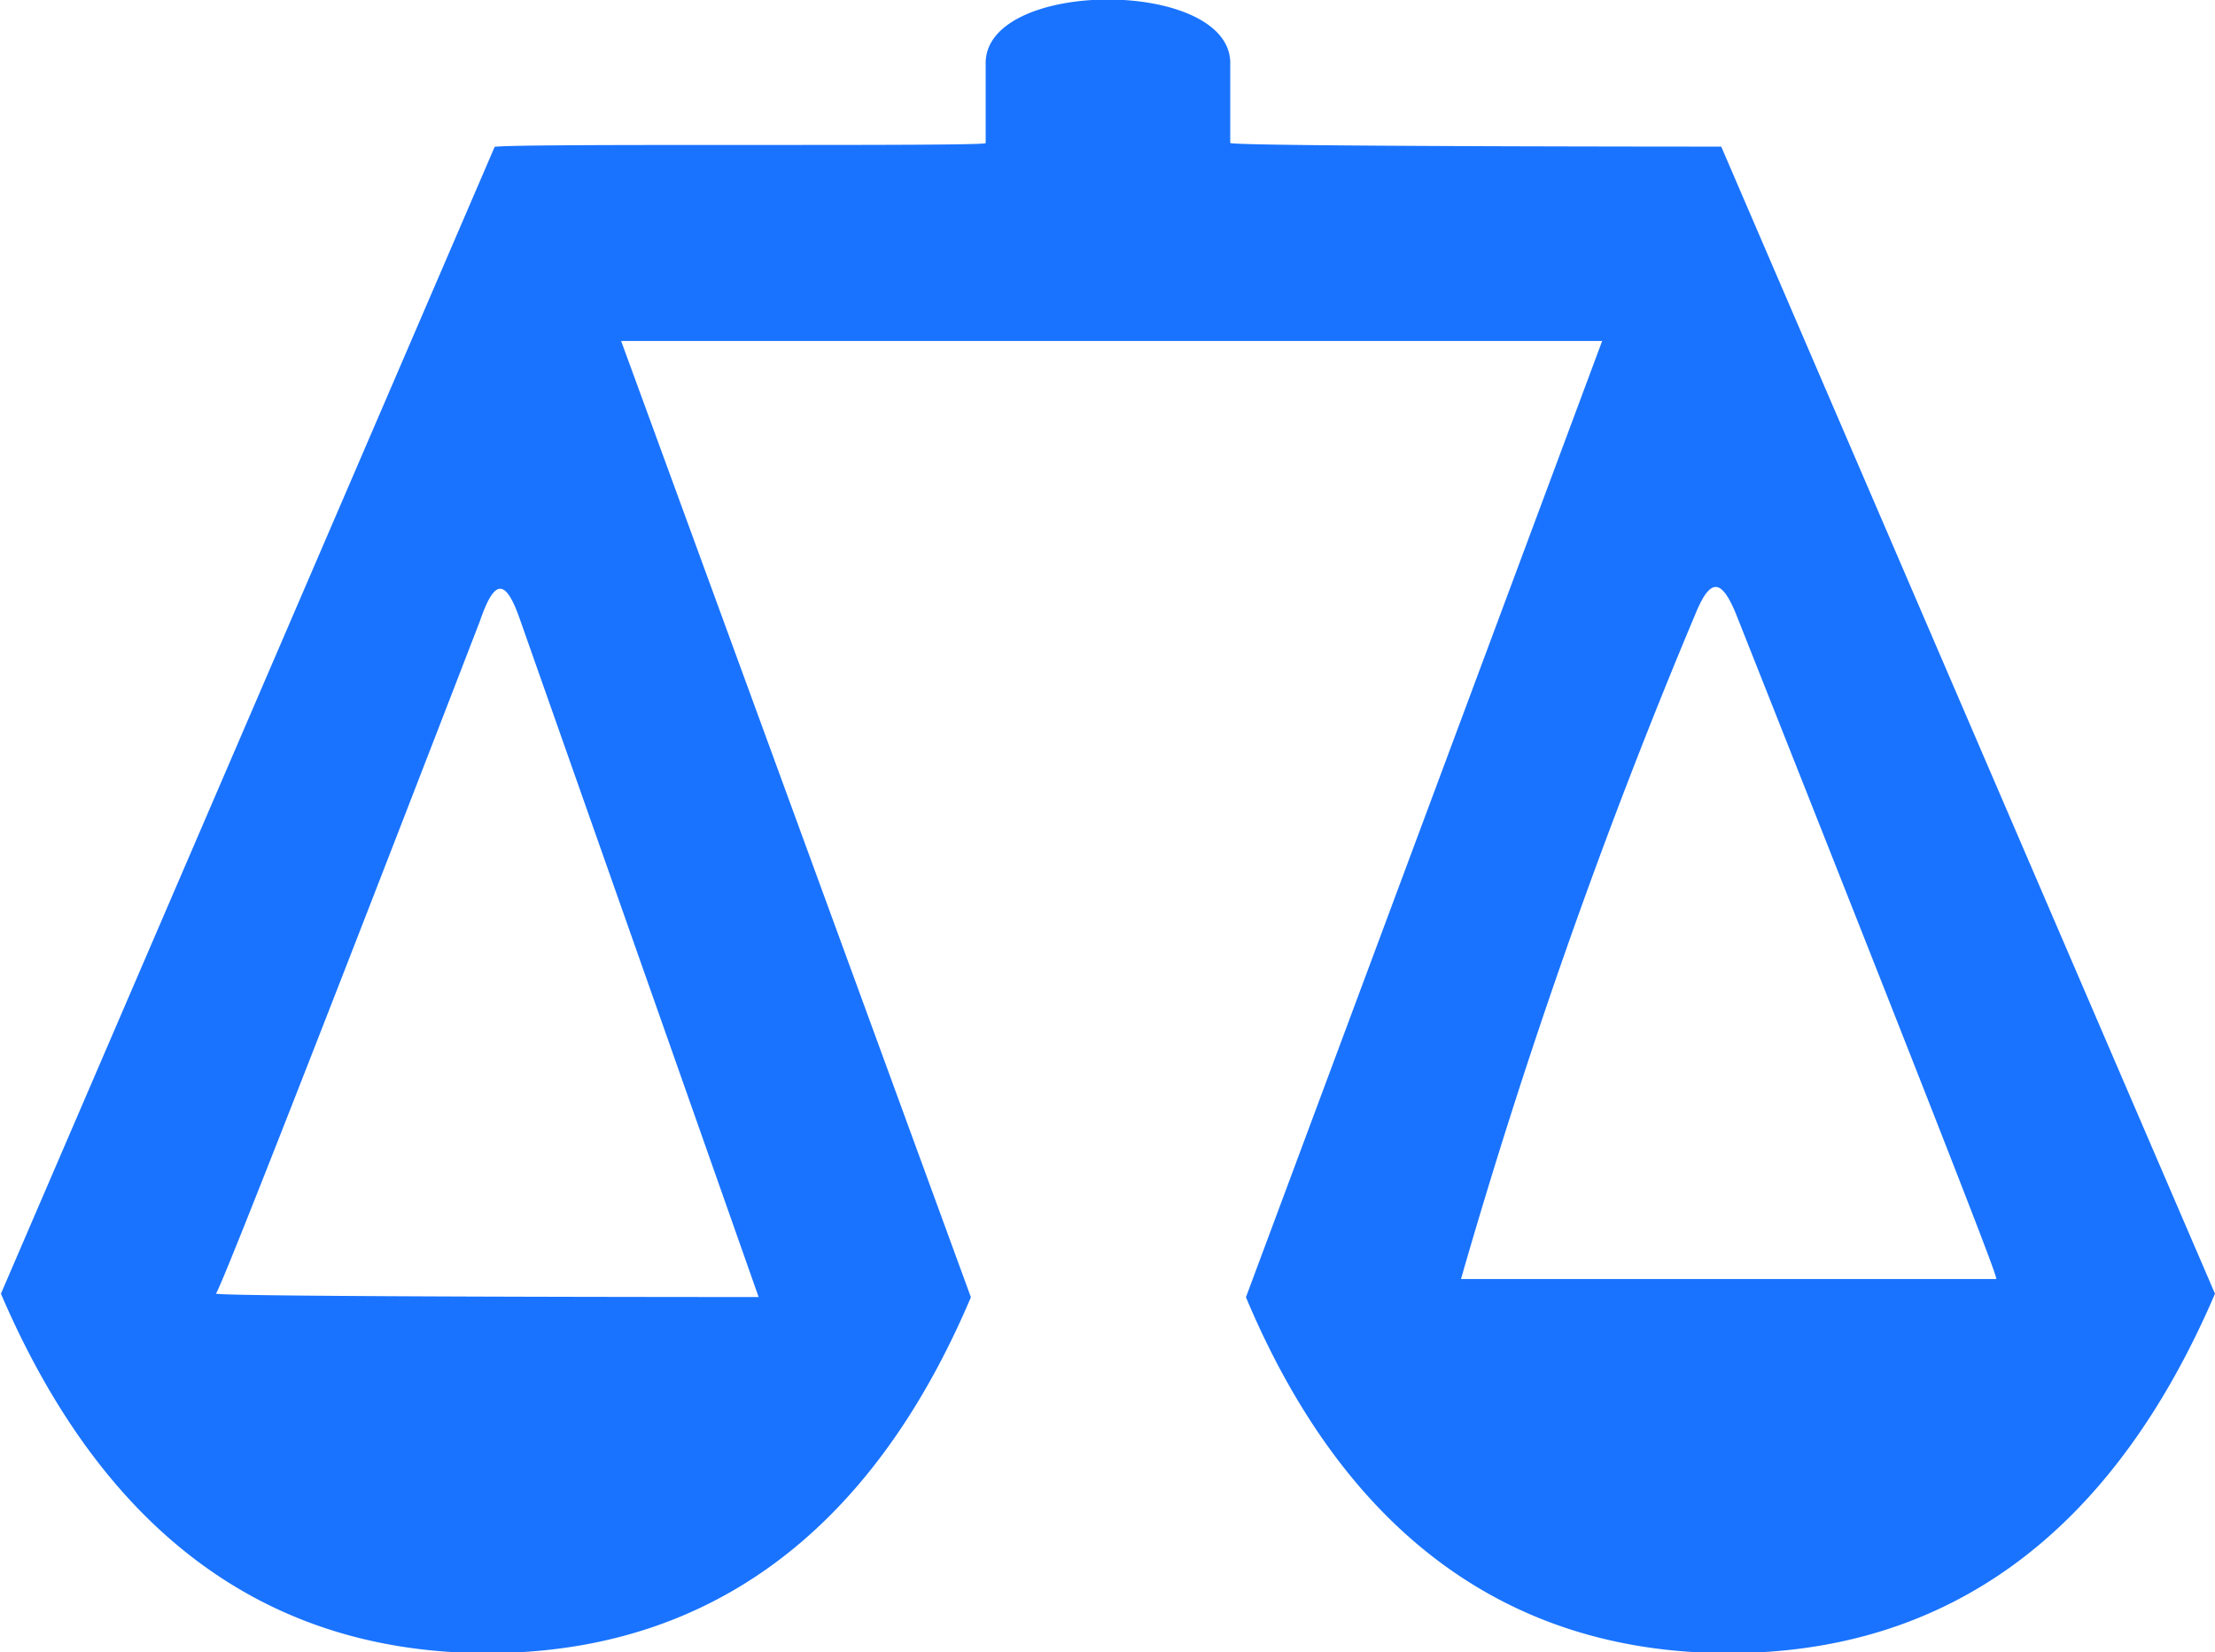 <svg xmlns="http://www.w3.org/2000/svg" width="24" height="17.906" viewBox="0 0 24 17.906">
  <defs>
    <style>
      .cls-1 {
        fill: #1973ff;
        fill-rule: evenodd;
      }
    </style>
  </defs>
  <path id="Shape_3_копия_2" data-name="Shape 3 копия 2" class="cls-1" d="M1478.65,230.589c-0.04,0-5.32,0-5.32-.04V229.7c0.03-.94-2.68-0.94-2.65,0v0.851c0,0.04-5,0-5.32.04l-5.35,12.43c1.12,2.61,2.9,3.895,5.27,3.895s4.15-1.285,5.24-3.857l-3.79-10.364h10.63l-3.86,10.364c1.08,2.572,2.86,3.857,5.23,3.857s4.15-1.285,5.27-3.895Zm-10.43,12.468c-0.04,0-5.92,0-5.88-.038,0.08-.079,2.86-7.288,2.86-7.288,0.16-.467.28-0.467,0.44,0Zm13.41-.195h-5.8a65.044,65.044,0,0,1,2.54-7.208c0.16-.39.28-0.39,0.44,0C1481.59,242.667,1481.63,242.822,1481.63,242.862Z" transform="translate(-1460 -229)"/>
</svg>
